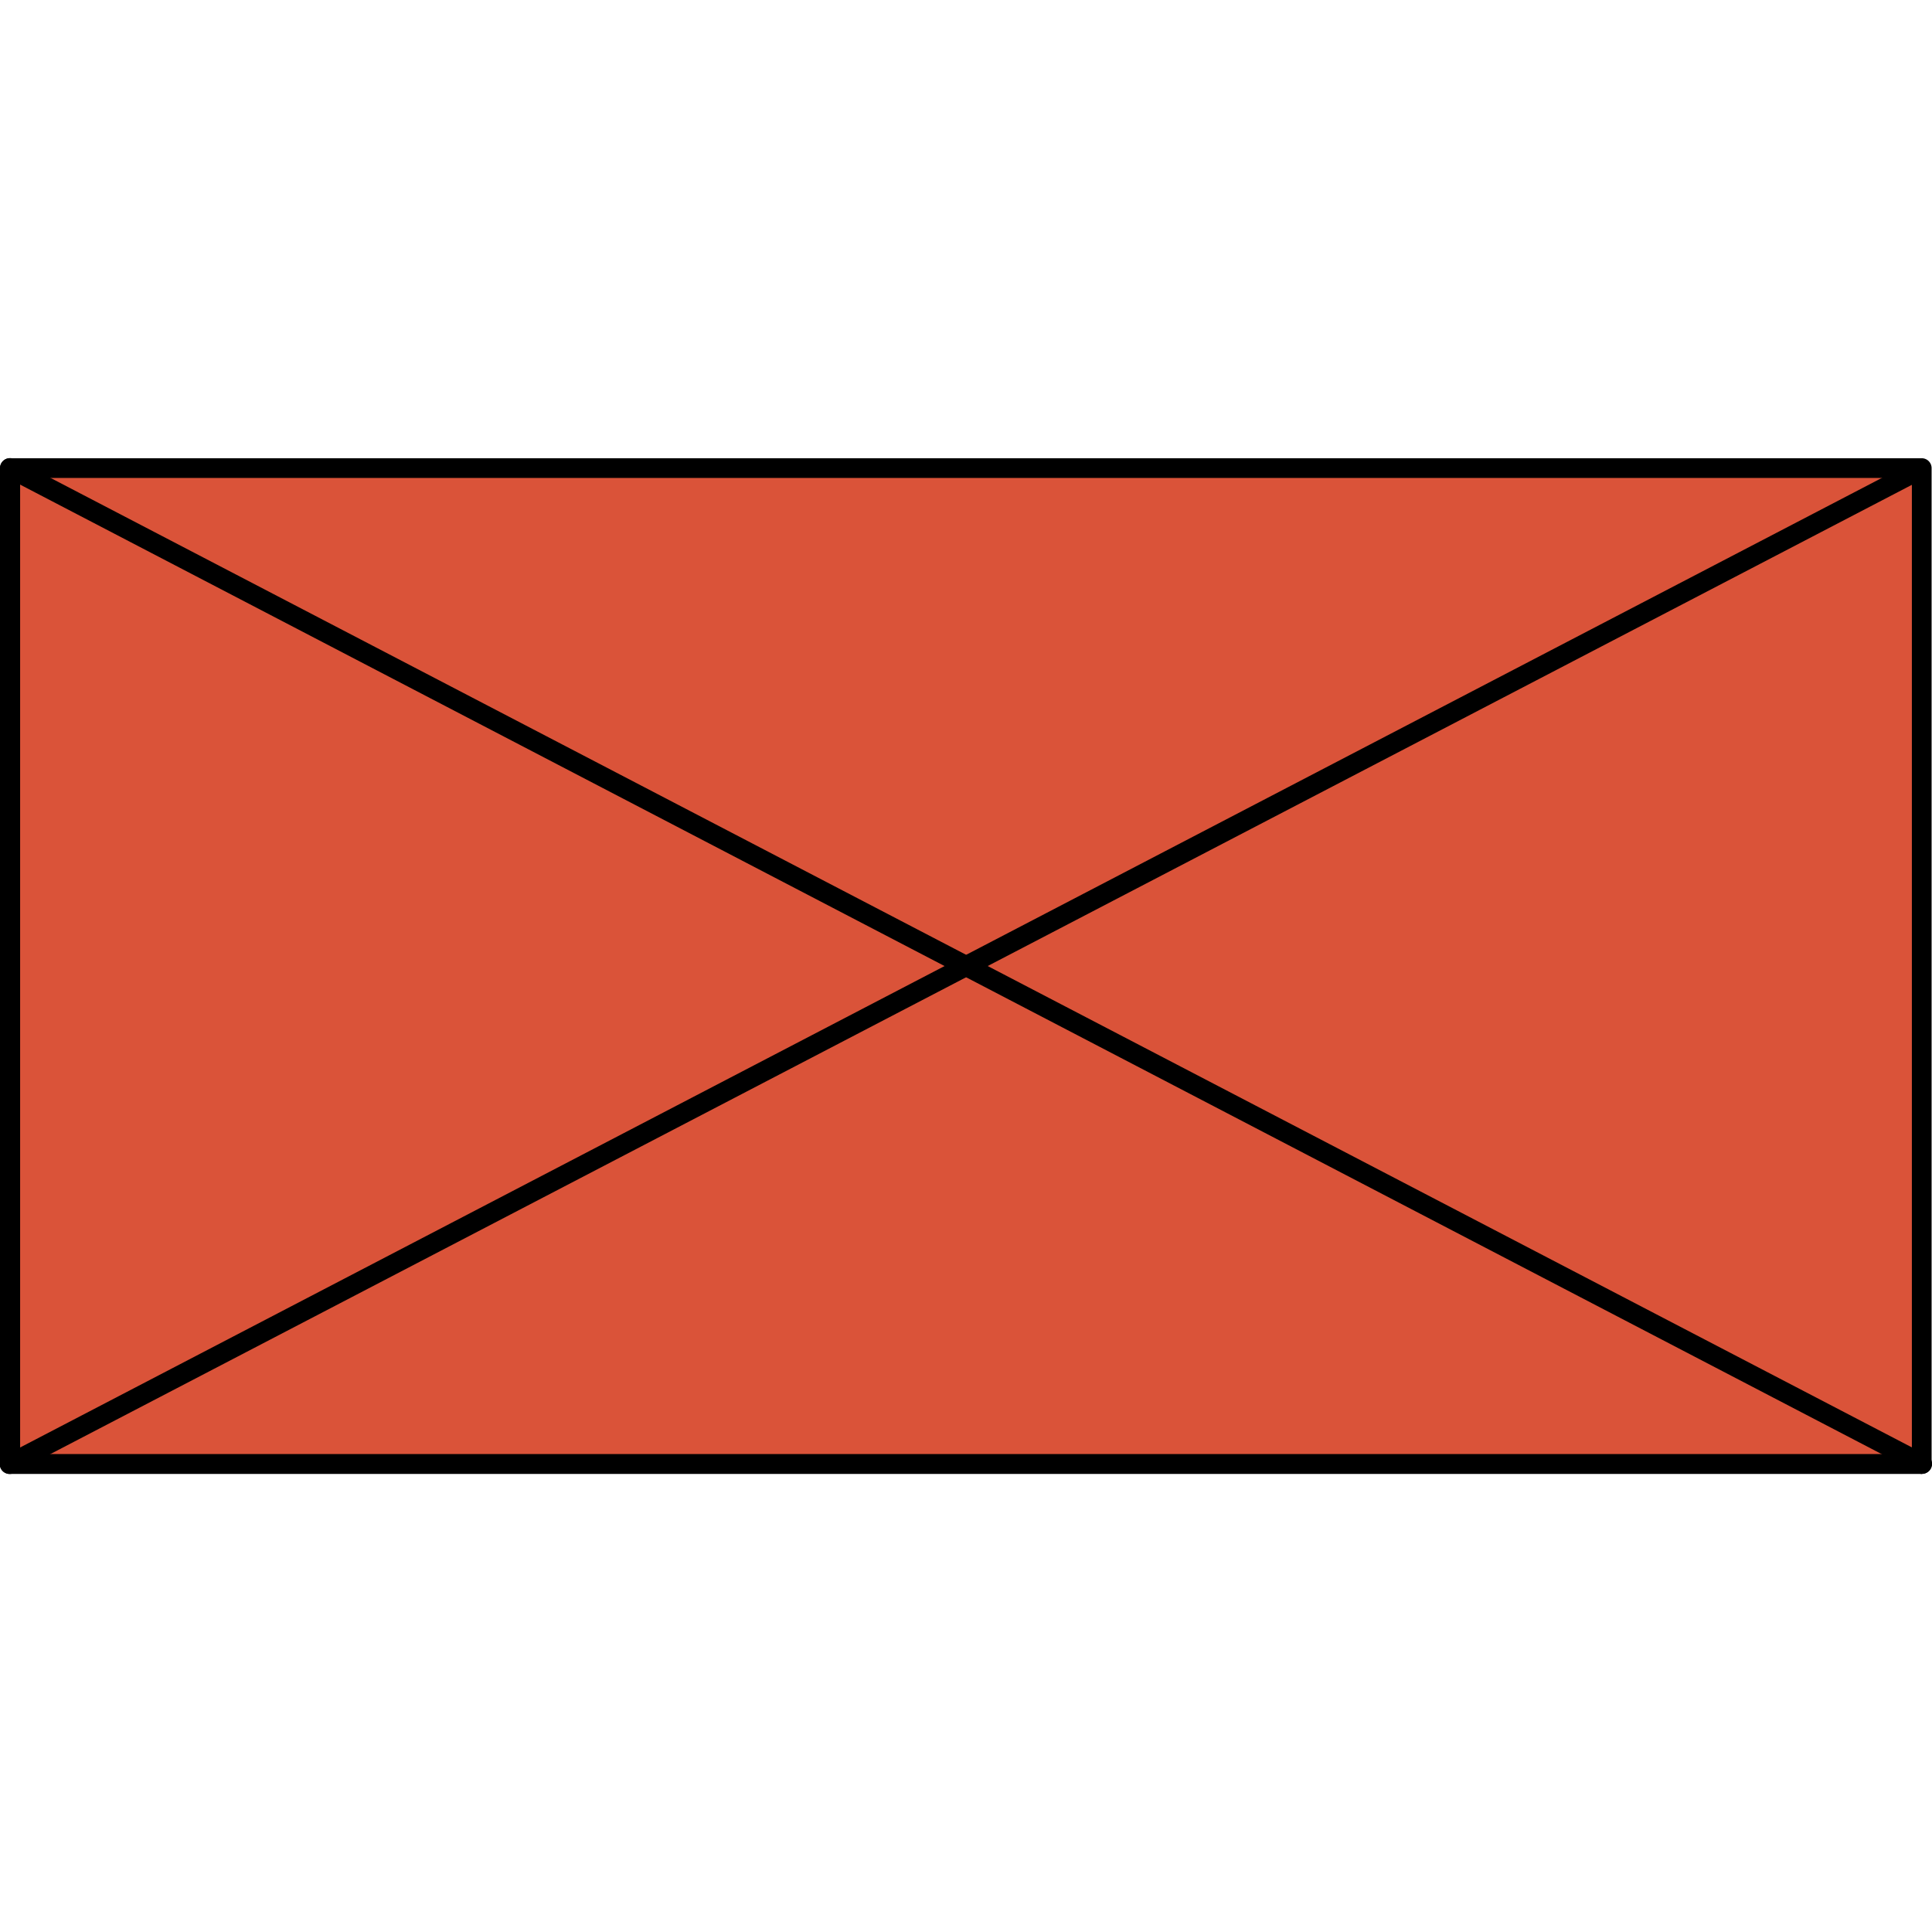 <svg id="Layer_1" data-name="Layer 1" xmlns="http://www.w3.org/2000/svg" viewBox="0 0 96 96"><defs><style>.cls-1{fill:#da5339;}</style></defs><title>AC-SLD_Icons_Sensors</title><rect class="cls-1" x="0.49" y="23.26" width="95.01" height="49.48"/><path d="M.49,73.24a.49.49,0,0,1-.23-.93l94.8-49.37a.49.49,0,0,1,.46.88L.72,73.18A.49.49,0,0,1,.49,73.24Z"/><path d="M95.51,73.24a.49.49,0,0,1-.23-.06L.27,23.7a.49.49,0,0,1,.46-.88l95,49.48a.49.49,0,0,1-.23.93Z"/><path d="M95.51,73.24H.49A.49.49,0,0,1,0,72.74V23.26a.49.49,0,0,1,.49-.49h95a.49.49,0,0,1,.49.49V72.74A.49.49,0,0,1,95.51,73.24ZM1,72.25H95V23.75H1Z"/></svg>
